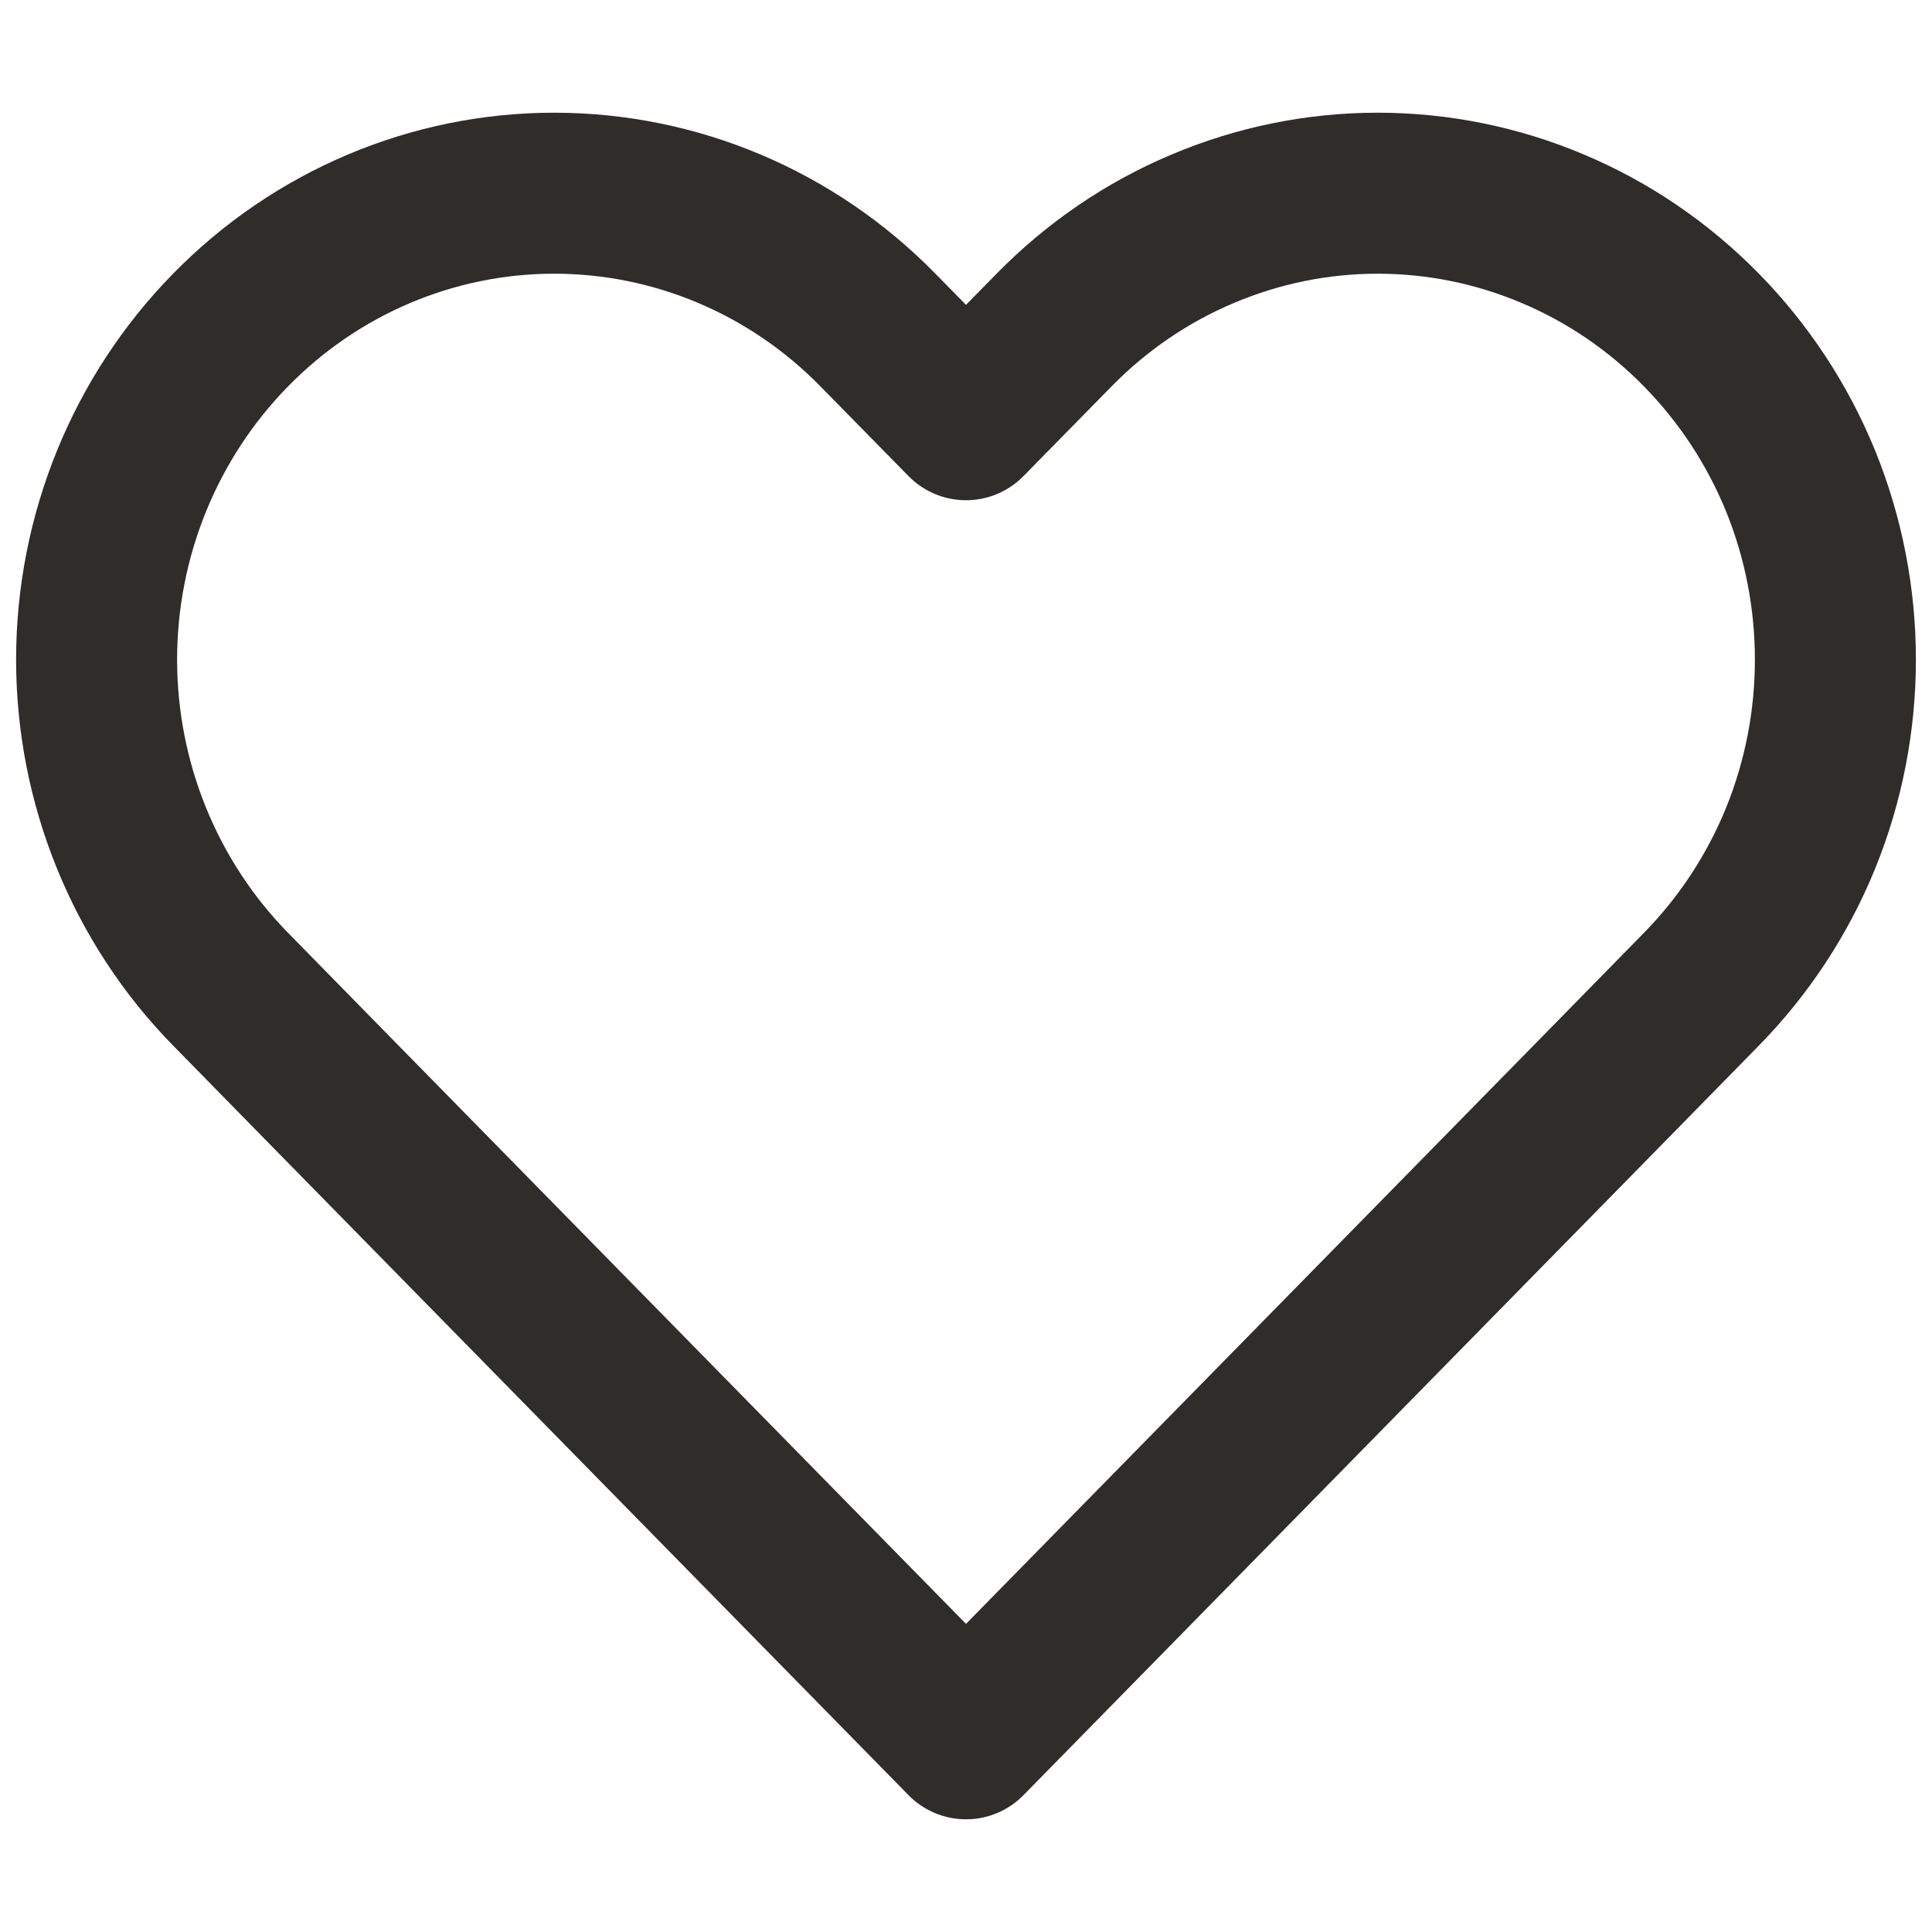 <svg xmlns="http://www.w3.org/2000/svg" width="12" height="12" viewBox="0 0 12 12" fill="none">
<path d="M10.567 2.049C10.303 1.78 9.99 1.566 9.645 1.421C9.3 1.275 8.931 1.2 8.557 1.2C8.184 1.2 7.815 1.275 7.47 1.421C7.125 1.566 6.812 1.78 6.548 2.049L6 2.607L5.452 2.049C4.919 1.505 4.196 1.2 3.442 1.2C2.689 1.2 1.966 1.505 1.433 2.049C0.9 2.592 0.6 3.329 0.6 4.097C0.6 4.865 0.9 5.602 1.433 6.145L1.98 6.703L6 10.8L10.02 6.703L10.567 6.145C10.831 5.876 11.041 5.557 11.184 5.206C11.327 4.854 11.4 4.477 11.4 4.097C11.4 3.717 11.327 3.34 11.184 2.988C11.041 2.637 10.831 2.318 10.567 2.049Z" stroke="#2E2D29" stroke-linecap="round" stroke-linejoin="round"/>
</svg>